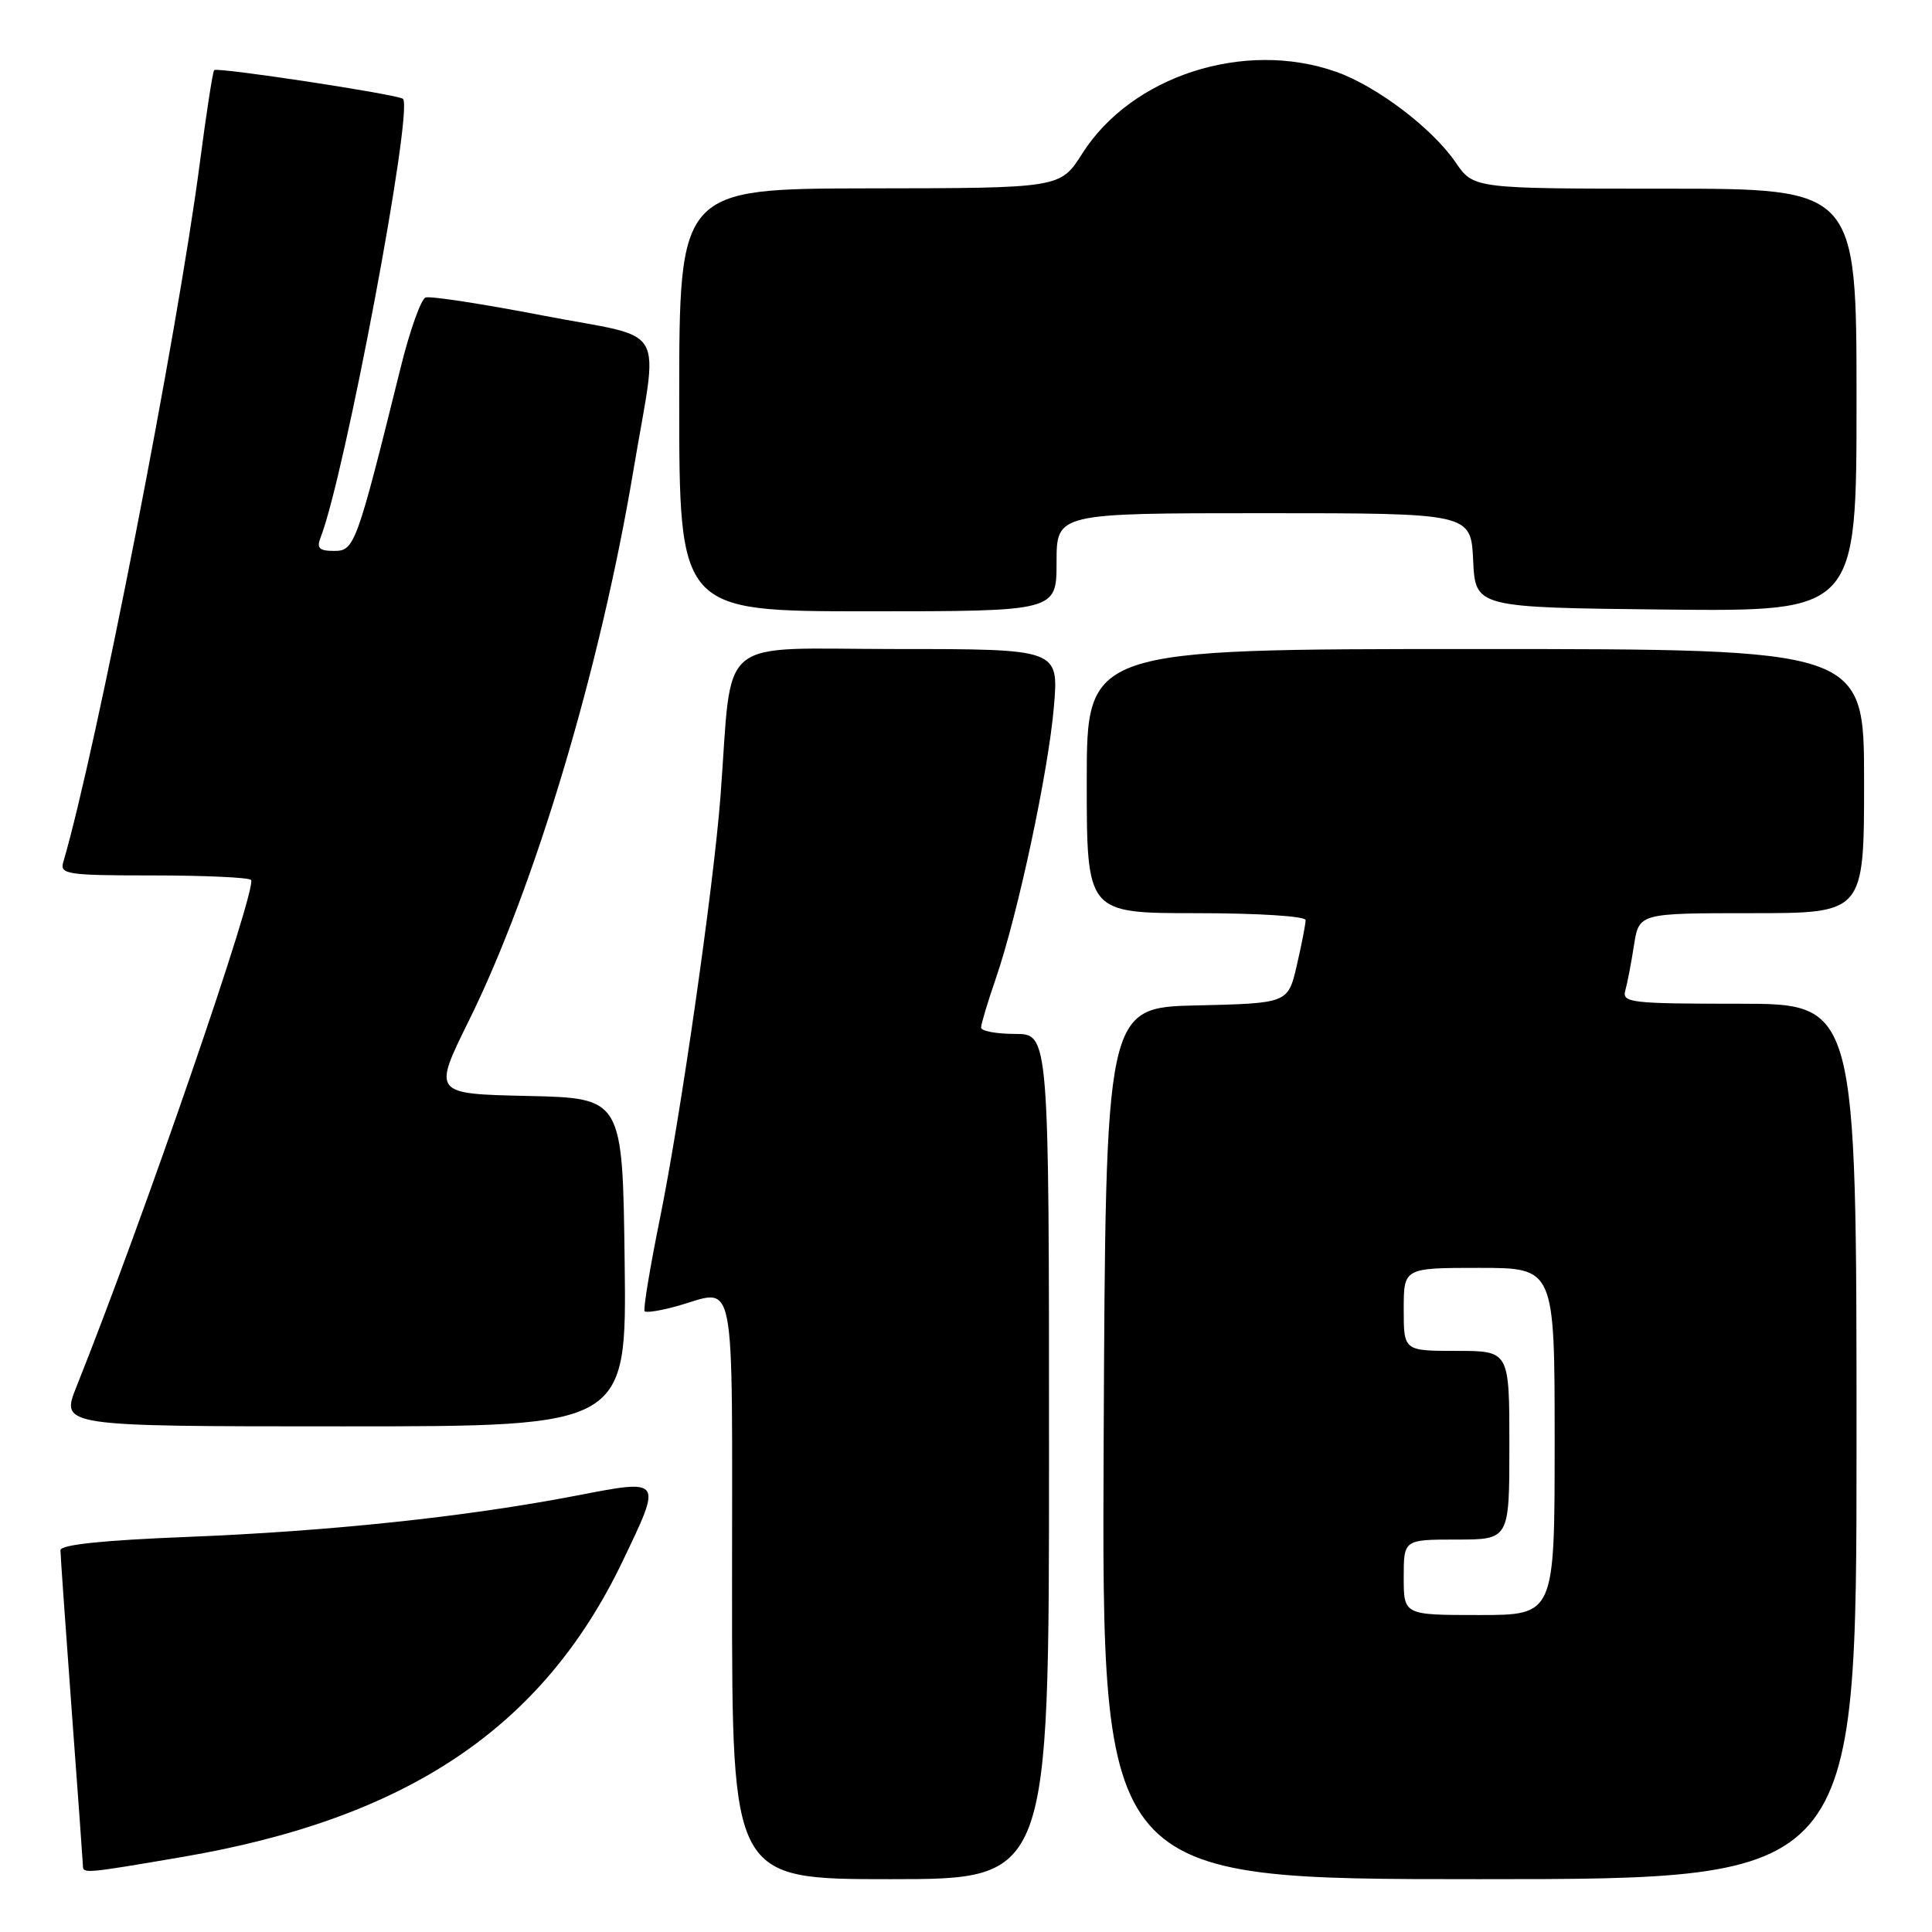 <?xml version="1.0" encoding="UTF-8" standalone="no"?>
<!DOCTYPE svg PUBLIC "-//W3C//DTD SVG 1.1//EN" "http://www.w3.org/Graphics/SVG/1.1/DTD/svg11.dtd" >
<svg xmlns="http://www.w3.org/2000/svg" xmlns:xlink="http://www.w3.org/1999/xlink" version="1.1" viewBox="0 0 256 256">
 <g >
 <path fill="currentColor"
d=" M 139.00 193.00 C 139.00 137.00 139.00 137.00 134.50 137.00 C 132.03 137.00 130.00 136.62 130.00 136.16 C 130.00 135.69 130.88 132.75 131.96 129.63 C 134.89 121.10 138.92 102.23 139.65 93.62 C 140.29 86.00 140.29 86.00 118.74 86.00 C 94.52 86.00 97.11 83.83 95.47 105.50 C 94.56 117.44 90.20 147.87 87.45 161.43 C 86.12 167.99 85.20 173.54 85.42 173.75 C 85.64 173.97 87.54 173.67 89.66 173.08 C 97.68 170.85 97.00 167.38 97.00 210.50 C 97.00 249.00 97.00 249.00 118.00 249.00 C 139.00 249.00 139.00 249.00 139.00 193.00 Z  M 246.00 191.00 C 246.00 133.00 246.00 133.00 230.43 133.00 C 216.08 133.00 214.90 132.86 215.36 131.25 C 215.63 130.29 216.15 127.59 216.51 125.25 C 217.18 121.00 217.18 121.00 232.09 121.00 C 247.00 121.00 247.00 121.00 247.00 103.50 C 247.00 86.00 247.00 86.00 195.50 86.00 C 144.00 86.00 144.00 86.00 144.00 103.50 C 144.00 121.00 144.00 121.00 158.50 121.00 C 166.70 121.00 173.00 121.40 173.00 121.92 C 173.00 122.43 172.48 125.12 171.84 127.89 C 170.67 132.94 170.67 132.94 158.59 133.22 C 146.50 133.50 146.50 133.50 146.24 191.25 C 145.98 249.00 145.98 249.00 195.99 249.00 C 246.00 249.00 246.00 249.00 246.00 191.00 Z  M 24.20 246.05 C 54.02 240.95 71.93 228.92 82.50 206.87 C 87.78 195.85 87.86 195.96 76.25 198.20 C 61.74 200.99 43.62 202.91 24.79 203.65 C 13.70 204.09 8.00 204.68 8.01 205.41 C 8.01 206.01 8.68 215.50 9.49 226.50 C 10.31 237.50 10.98 246.84 10.99 247.25 C 11.01 248.28 11.32 248.25 24.20 246.05 Z  M 82.77 167.25 C 82.50 145.50 82.50 145.50 69.92 145.22 C 57.34 144.94 57.34 144.94 62.14 135.22 C 70.86 117.56 79.51 88.66 83.90 62.50 C 87.26 42.41 88.79 45.06 72.00 41.82 C 64.03 40.28 57.00 39.20 56.39 39.42 C 55.79 39.64 54.30 43.80 53.10 48.66 C 47.25 72.25 46.98 73.00 44.28 73.00 C 42.31 73.00 41.93 72.63 42.47 71.25 C 45.68 63.06 54.79 14.61 53.40 13.10 C 52.88 12.54 28.80 8.87 28.38 9.29 C 28.19 9.48 27.34 15.00 26.48 21.57 C 23.54 44.12 12.74 99.41 8.38 114.25 C 7.91 115.85 8.93 116.00 20.27 116.00 C 27.09 116.00 32.93 116.27 33.26 116.59 C 34.17 117.50 18.94 161.73 10.13 183.75 C 8.03 189.00 8.03 189.00 45.53 189.00 C 83.04 189.00 83.04 189.00 82.77 167.25 Z  M 140.00 74.50 C 140.00 68.00 140.00 68.00 167.45 68.00 C 194.90 68.00 194.90 68.00 195.20 74.25 C 195.50 80.50 195.50 80.50 220.75 80.77 C 246.00 81.03 246.00 81.03 246.00 53.02 C 246.00 25.00 246.00 25.00 220.63 25.00 C 195.26 25.00 195.26 25.00 192.88 21.52 C 189.78 16.99 182.42 11.41 177.03 9.51 C 164.89 5.23 149.94 10.05 143.41 20.34 C 140.50 24.93 140.50 24.93 115.25 24.96 C 90.00 25.00 90.00 25.00 90.00 53.00 C 90.00 81.00 90.00 81.00 115.00 81.00 C 140.00 81.00 140.00 81.00 140.00 74.50 Z  M 186.00 209.00 C 186.00 204.00 186.00 204.00 193.00 204.00 C 200.00 204.00 200.00 204.00 200.00 191.50 C 200.00 179.00 200.00 179.00 193.00 179.00 C 186.00 179.00 186.00 179.00 186.00 173.50 C 186.00 168.00 186.00 168.00 196.00 168.00 C 206.00 168.00 206.00 168.00 206.00 191.00 C 206.00 214.00 206.00 214.00 196.00 214.00 C 186.00 214.00 186.00 214.00 186.00 209.00 Z "/>
</g>
</svg>